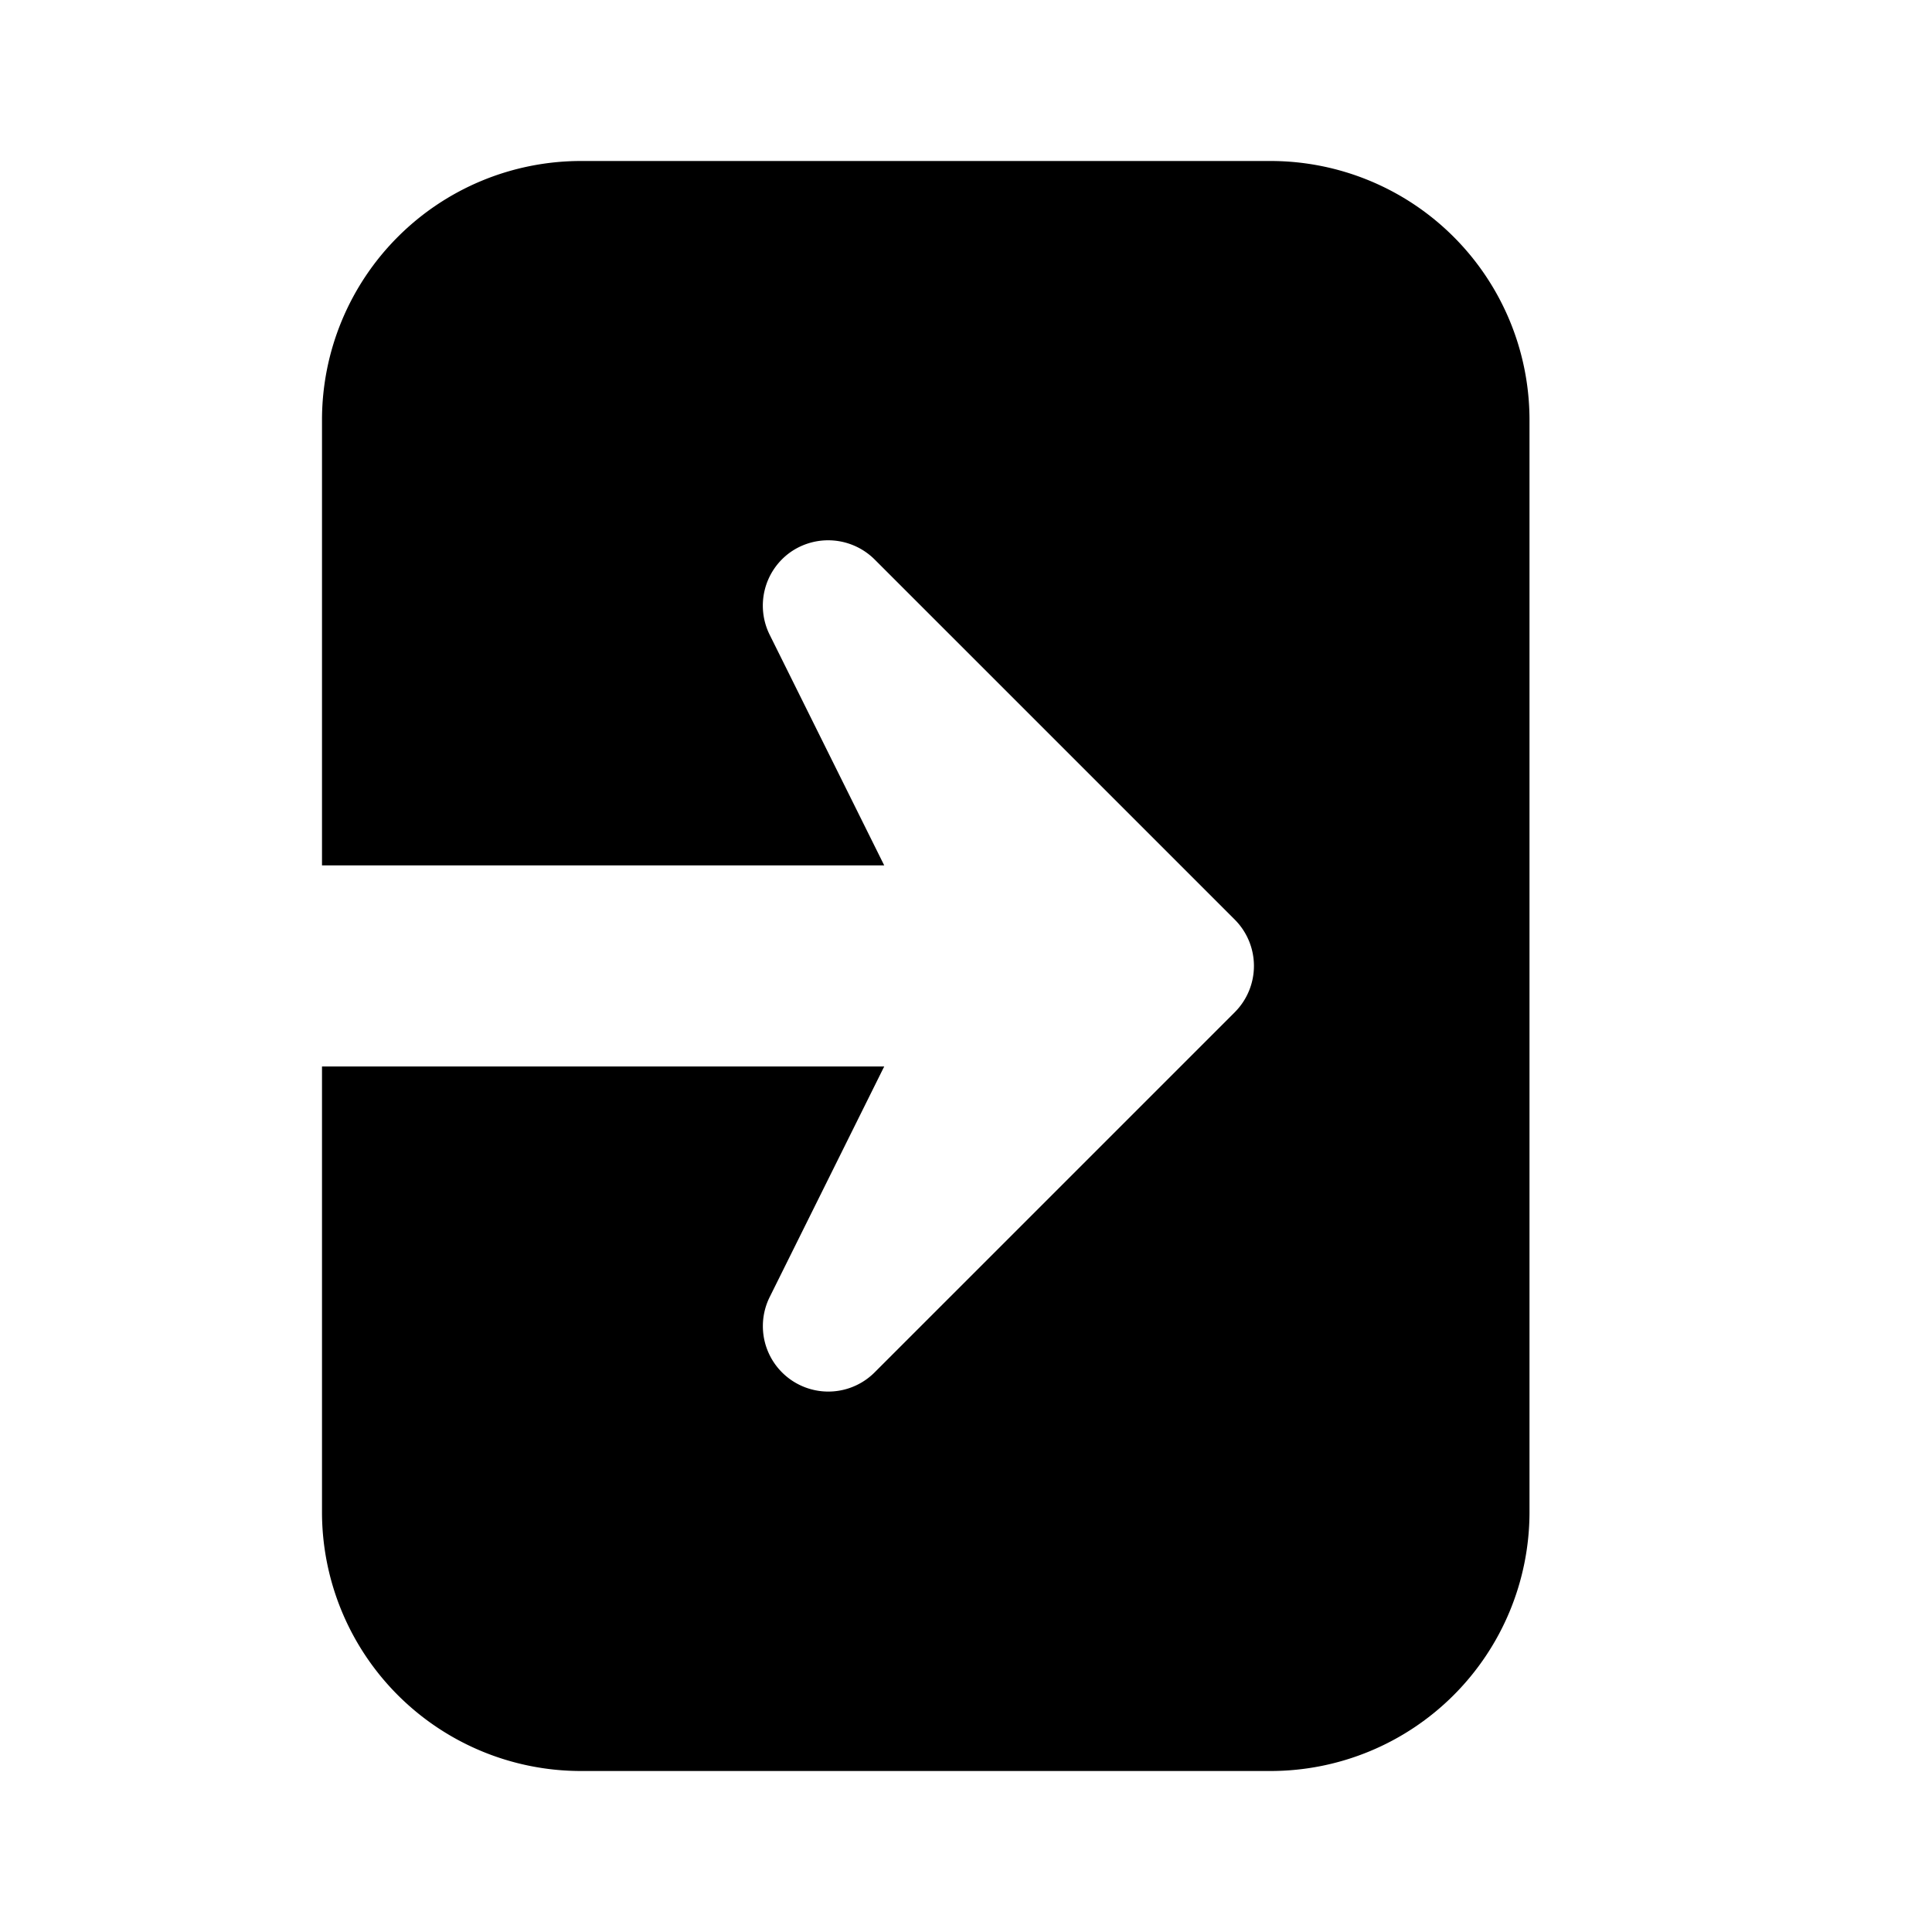 <!-- FILE GENERATED BY packages/components/design-tokens/build-scripts/generate-icons.js DO NOT CHANGE -->

<svg
    xmlns="http://www.w3.org/2000/svg"
    fill="none"
    data-token-name="IconLeave_24"
    viewBox="0 0 24 24"
    aria-hidden="true"
>
    <path
        fill="currentColor"
        d="M15.787 2H7.213A3.217 3.217 0 0 0 4 5.213v5.537h6.984L9.561 7.885a.814.814 0 0 1 .253-1.022.818.818 0 0 1 1.049.085l4.476 4.476a.814.814 0 0 1 0 1.15l-4.476 4.476a.813.813 0 0 1-1.302-.937l1.423-2.865H4v5.537A3.217 3.217 0 0 0 7.213 22h8.574A3.217 3.217 0 0 0 19 18.787V5.213A3.217 3.217 0 0 0 15.787 2Z"
    />
</svg>
